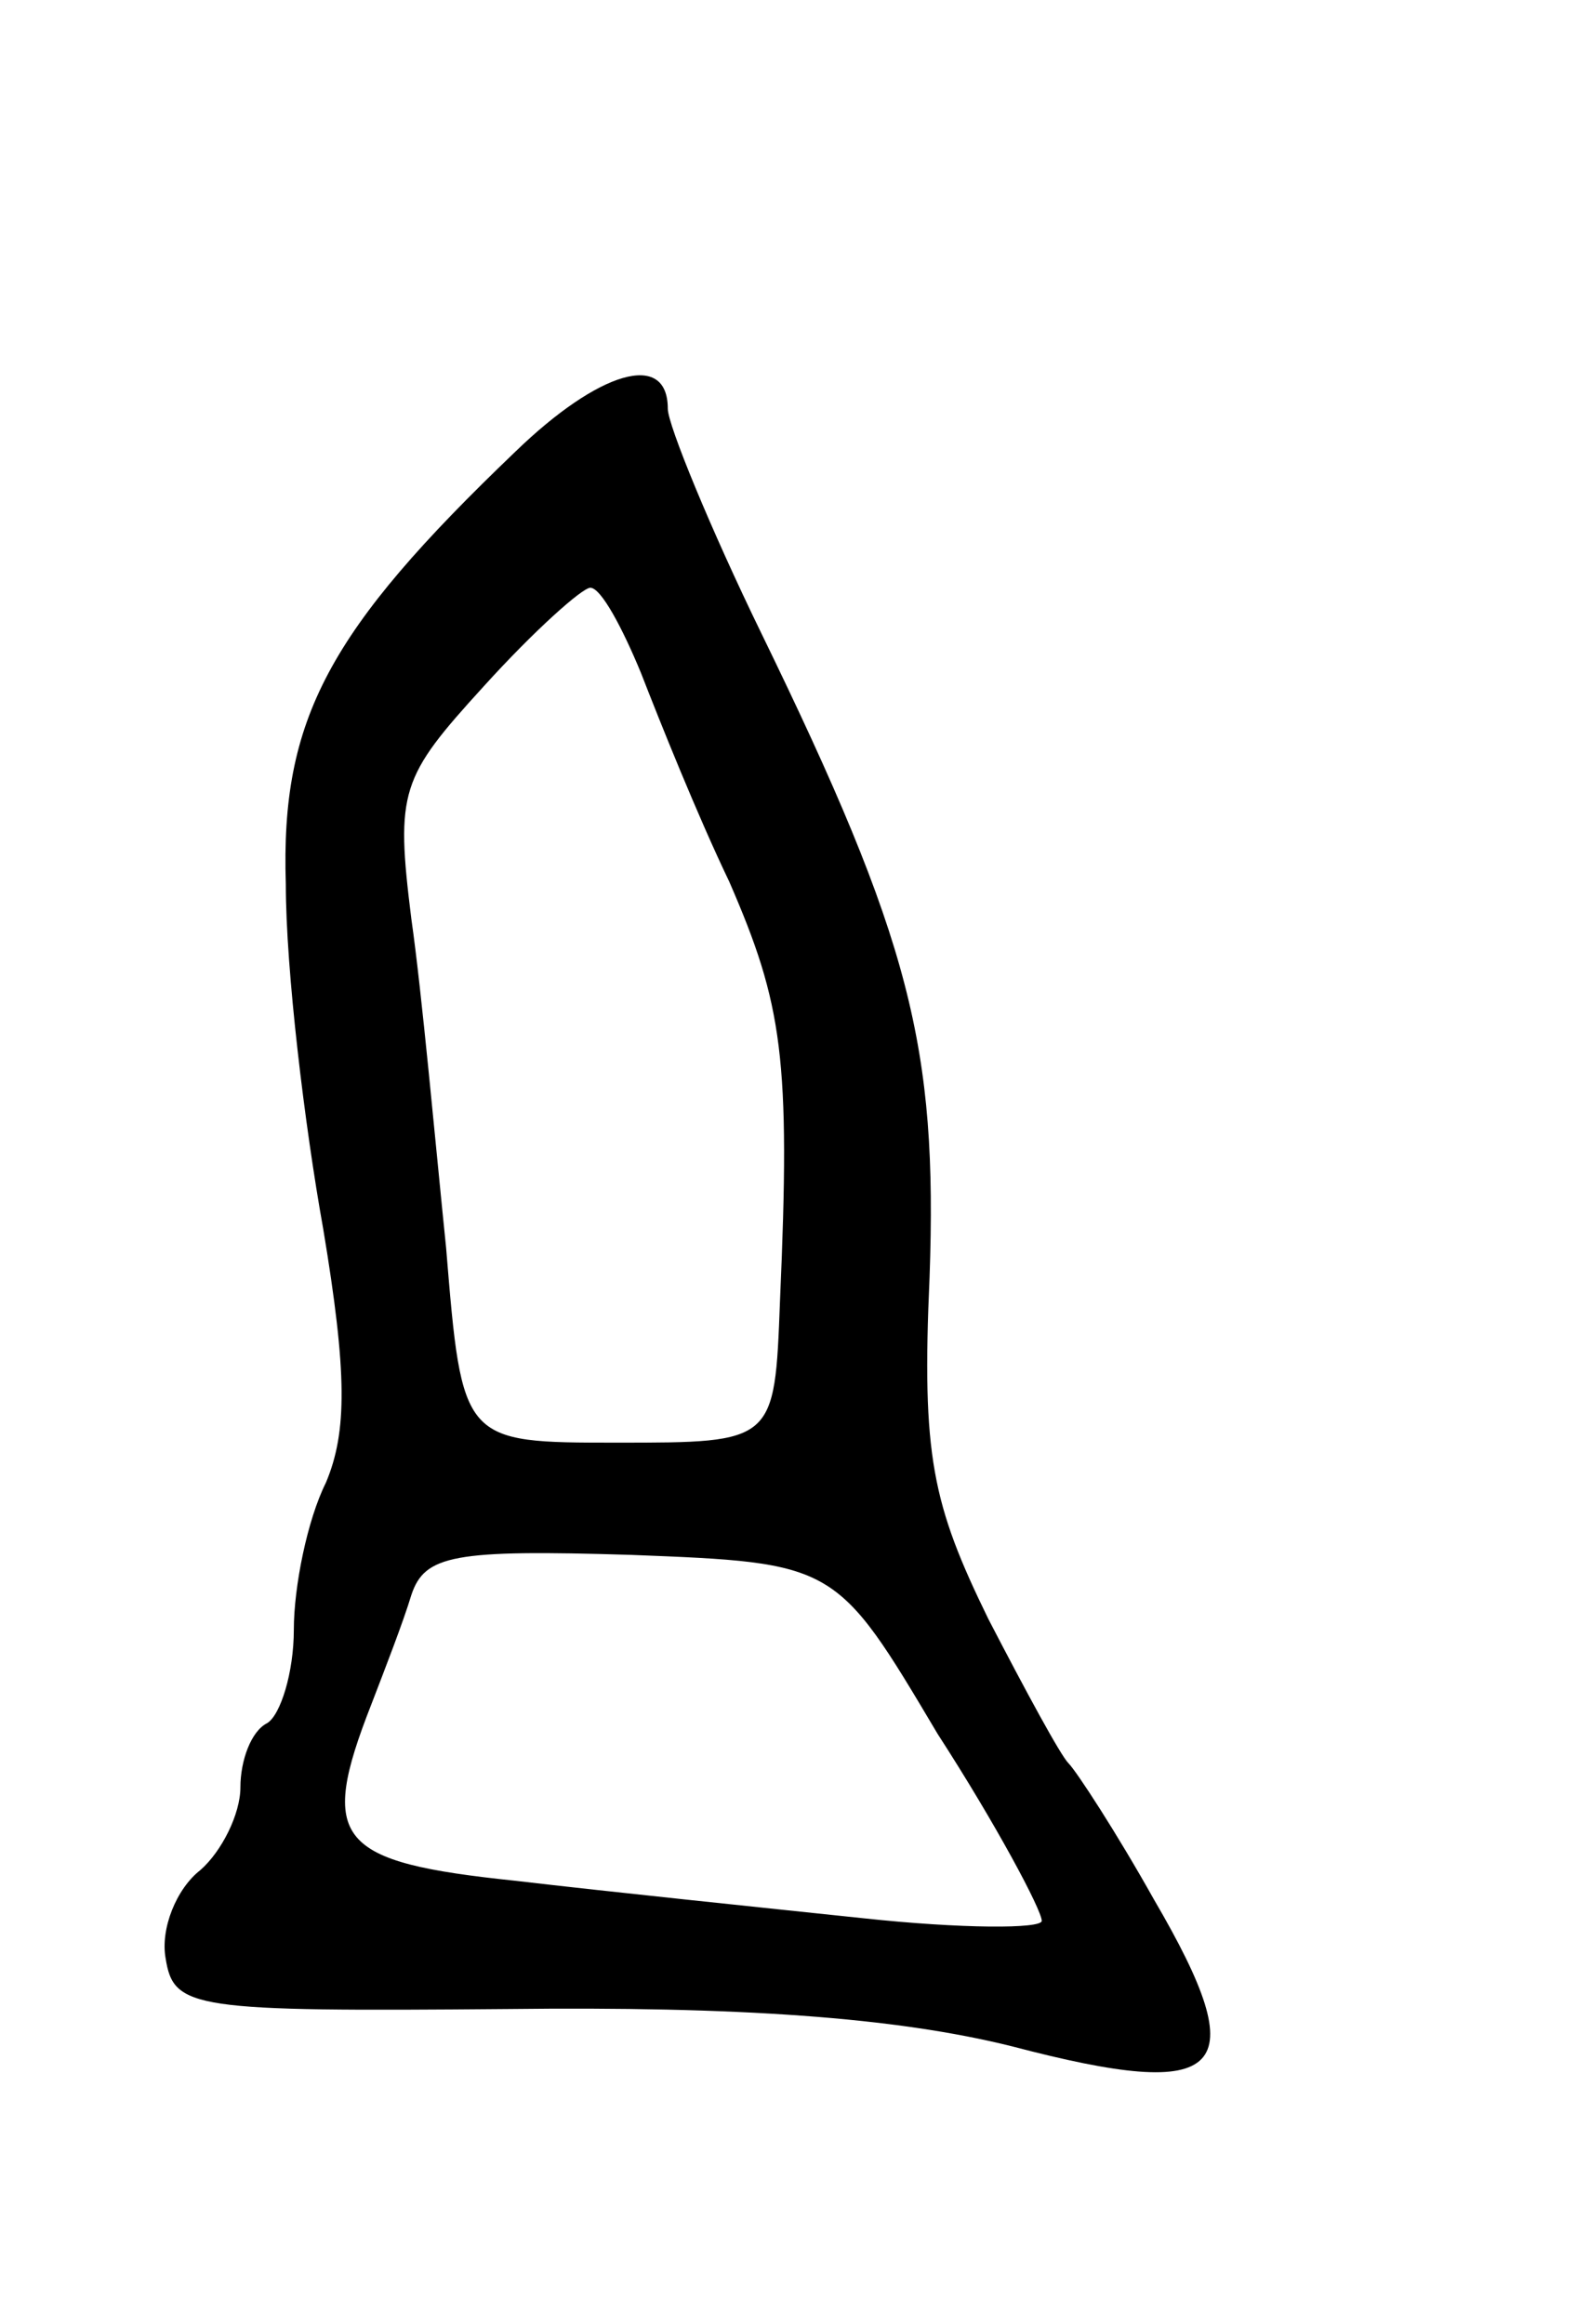 <svg version="1.0" xmlns="http://www.w3.org/2000/svg"
 width="59pt" height="87pt" viewBox="0 0 59 87"
 preserveAspectRatio="xMidYMid meet">
<g transform="translate(0,87) scale(0.1,-0.1)"
fill="#000000" stroke="none">
<path d="M193 701 c-70 -67 -88 -100 -86 -162 0 -32 7 -90 14 -129 9 -54 9
-76 1 -95 -7 -14 -12 -39 -12 -55 0 -16 -5 -32 -10 -35 -6 -3 -10 -14 -10 -24
0 -10 -7 -24 -15 -31 -9 -7 -15 -22 -13 -33 3 -19 10 -20 128 -19 86 1 145 -3
189 -14 80 -21 91 -10 53 55 -14 25 -29 48 -32 51 -3 3 -16 27 -30 54 -21 43
-25 61 -22 128 3 86 -7 126 -63 241 -19 39 -35 78 -35 84 0 22 -26 14 -57 -16z
m47 -83 c7 -18 21 -53 33 -78 20 -46 23 -66 19 -157 -2 -53 -2 -53 -61 -53
-58 0 -58 0 -64 73 -4 39 -9 95 -13 123 -6 48 -4 53 27 87 19 21 37 37 40 37
4 0 12 -15 19 -32z m111 -397 c22 -34 39 -66 39 -70 0 -3 -30 -3 -67 1 -38 4
-96 10 -130 14 -67 7 -74 15 -54 66 5 13 12 31 15 41 5 15 16 17 82 15 77 -3
77 -3 115 -67z"/>
</g>
</svg>

